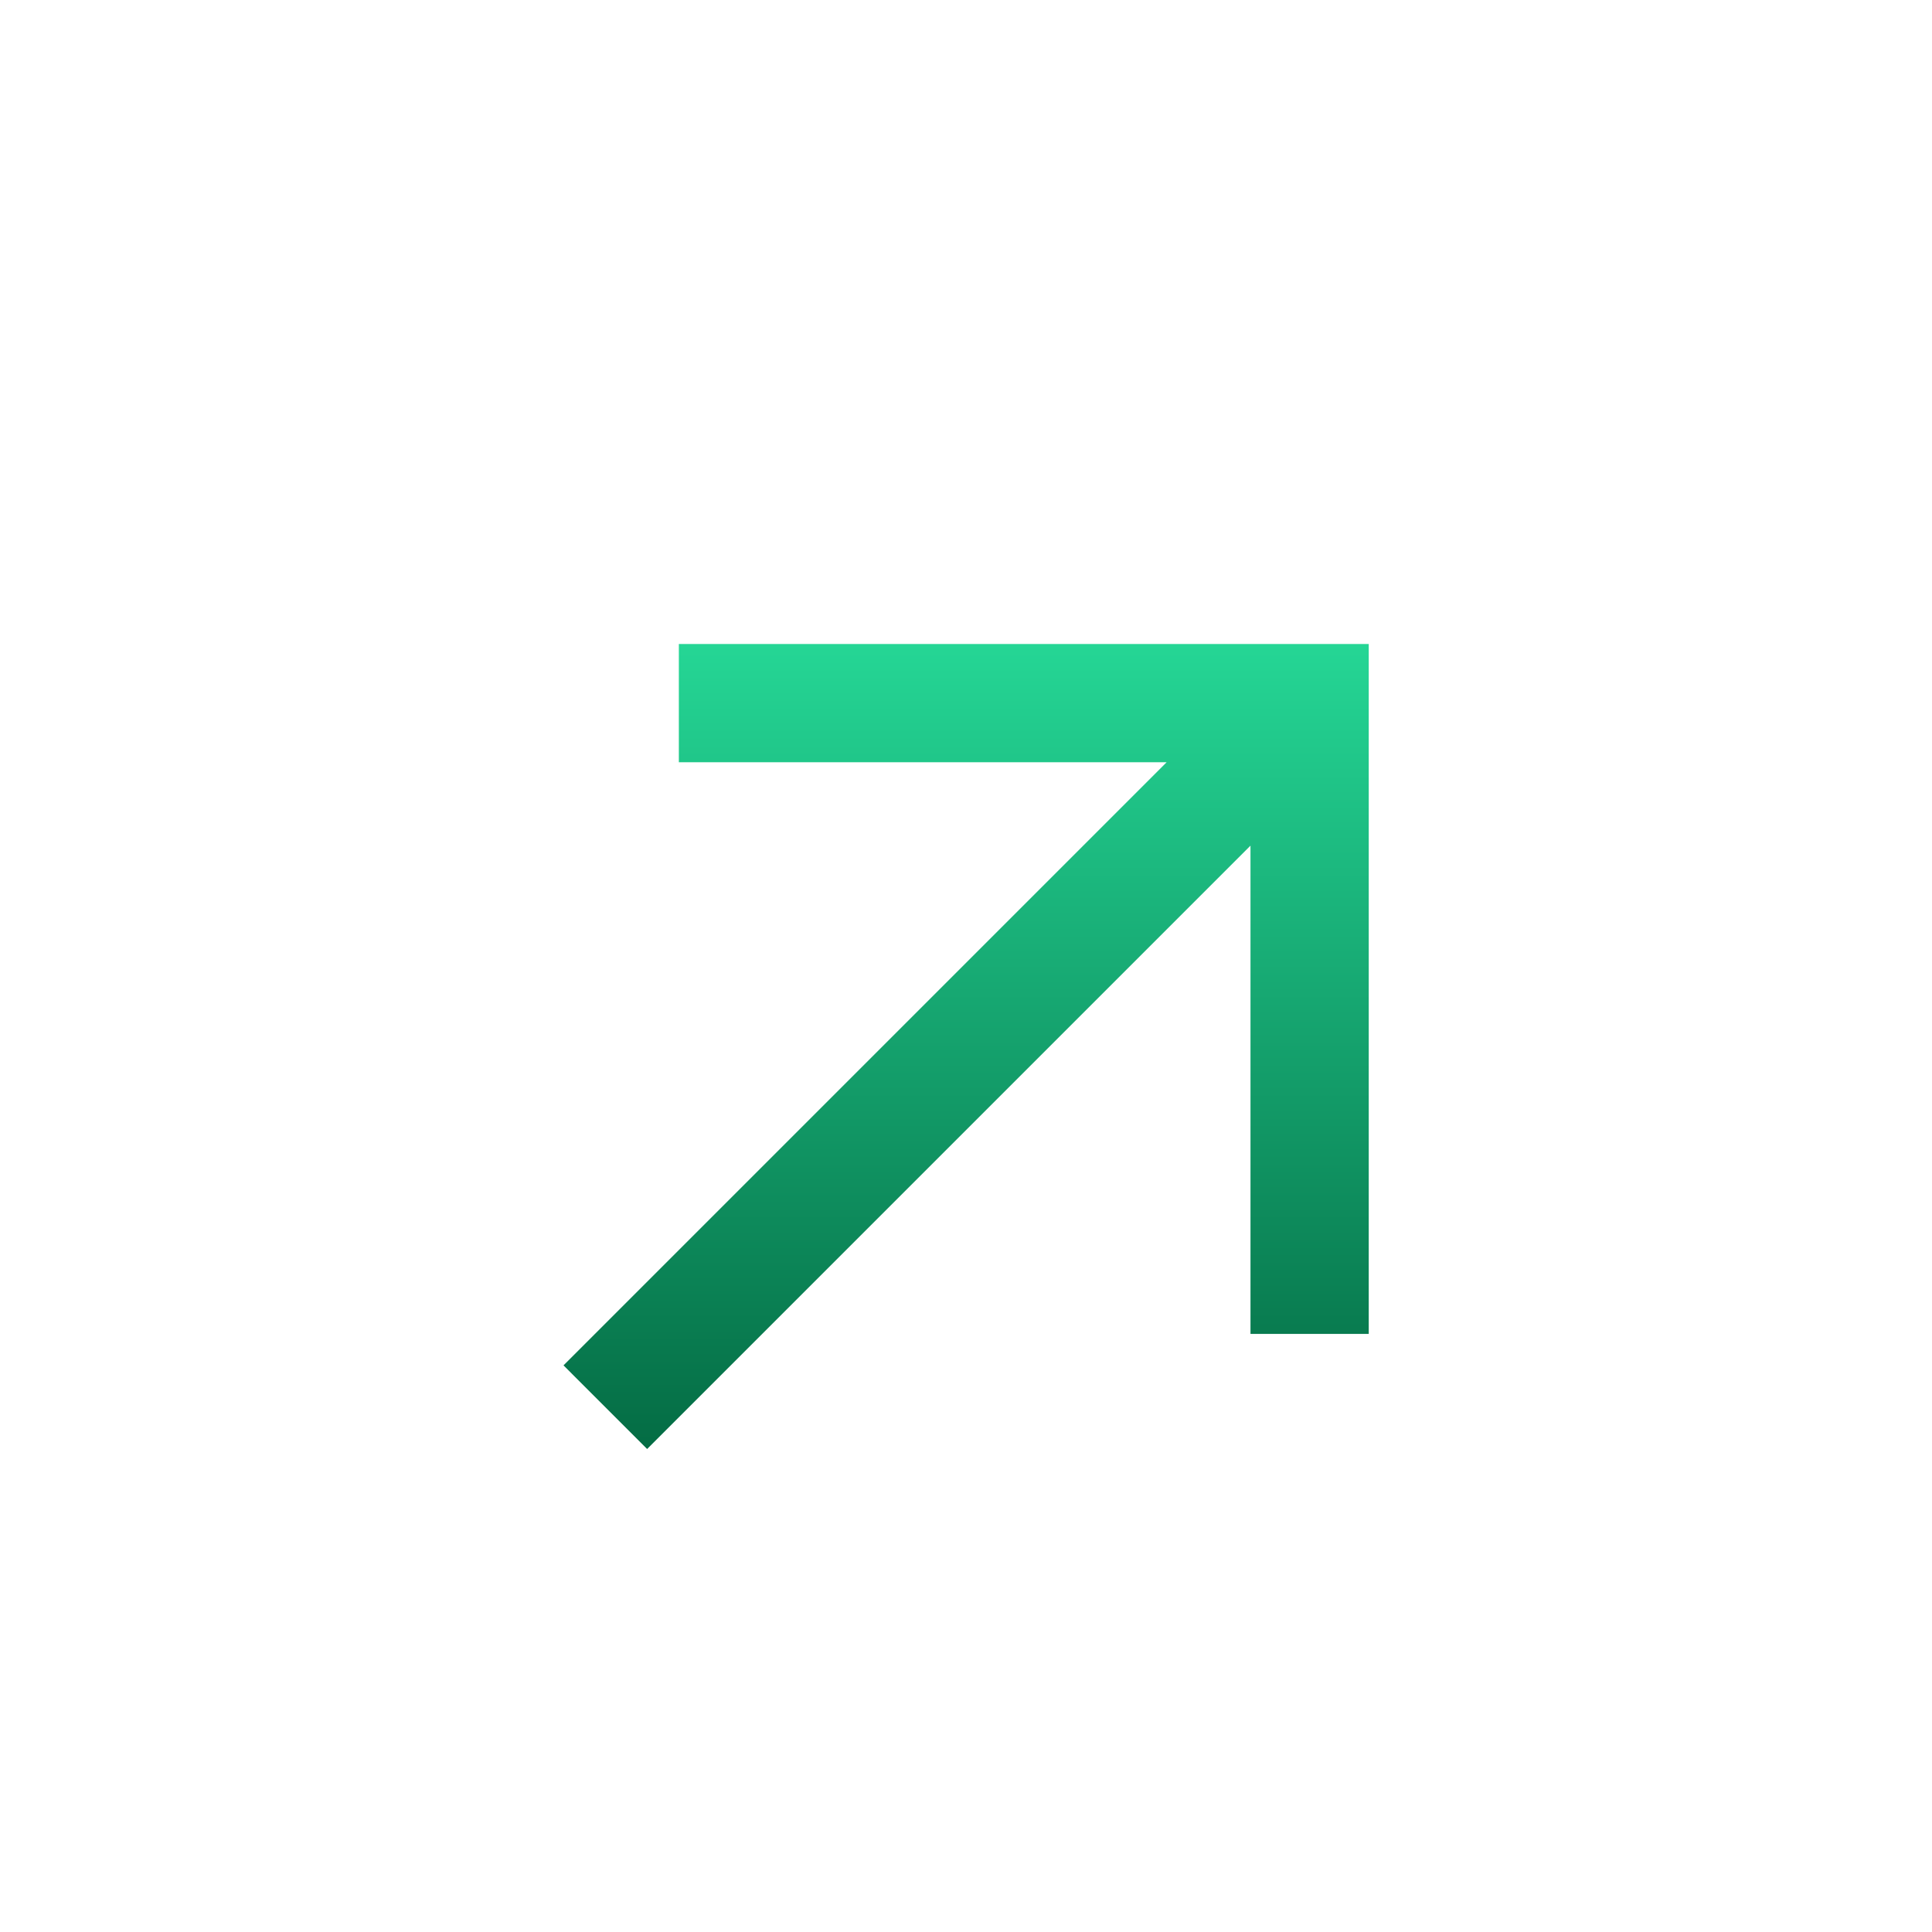 <svg width="24" height="24" viewBox="0 0 24 24" fill="none" xmlns="http://www.w3.org/2000/svg">
<path fill-rule="evenodd" clip-rule="evenodd" d="M14.492 9.469H8.433V8H17.003V16.57H15.534V10.505L8.039 18L7 16.961L14.492 9.469Z" fill="url(#paint0_linear_9882_27850)"/>
<defs>
<linearGradient id="paint0_linear_9882_27850" x1="7" y1="8" x2="7" y2="18" gradientUnits="userSpaceOnUse">
<stop stop-color="#25D695"/>
<stop offset="1" stop-color="#046C44"/>
</linearGradient>
</defs>
</svg>
